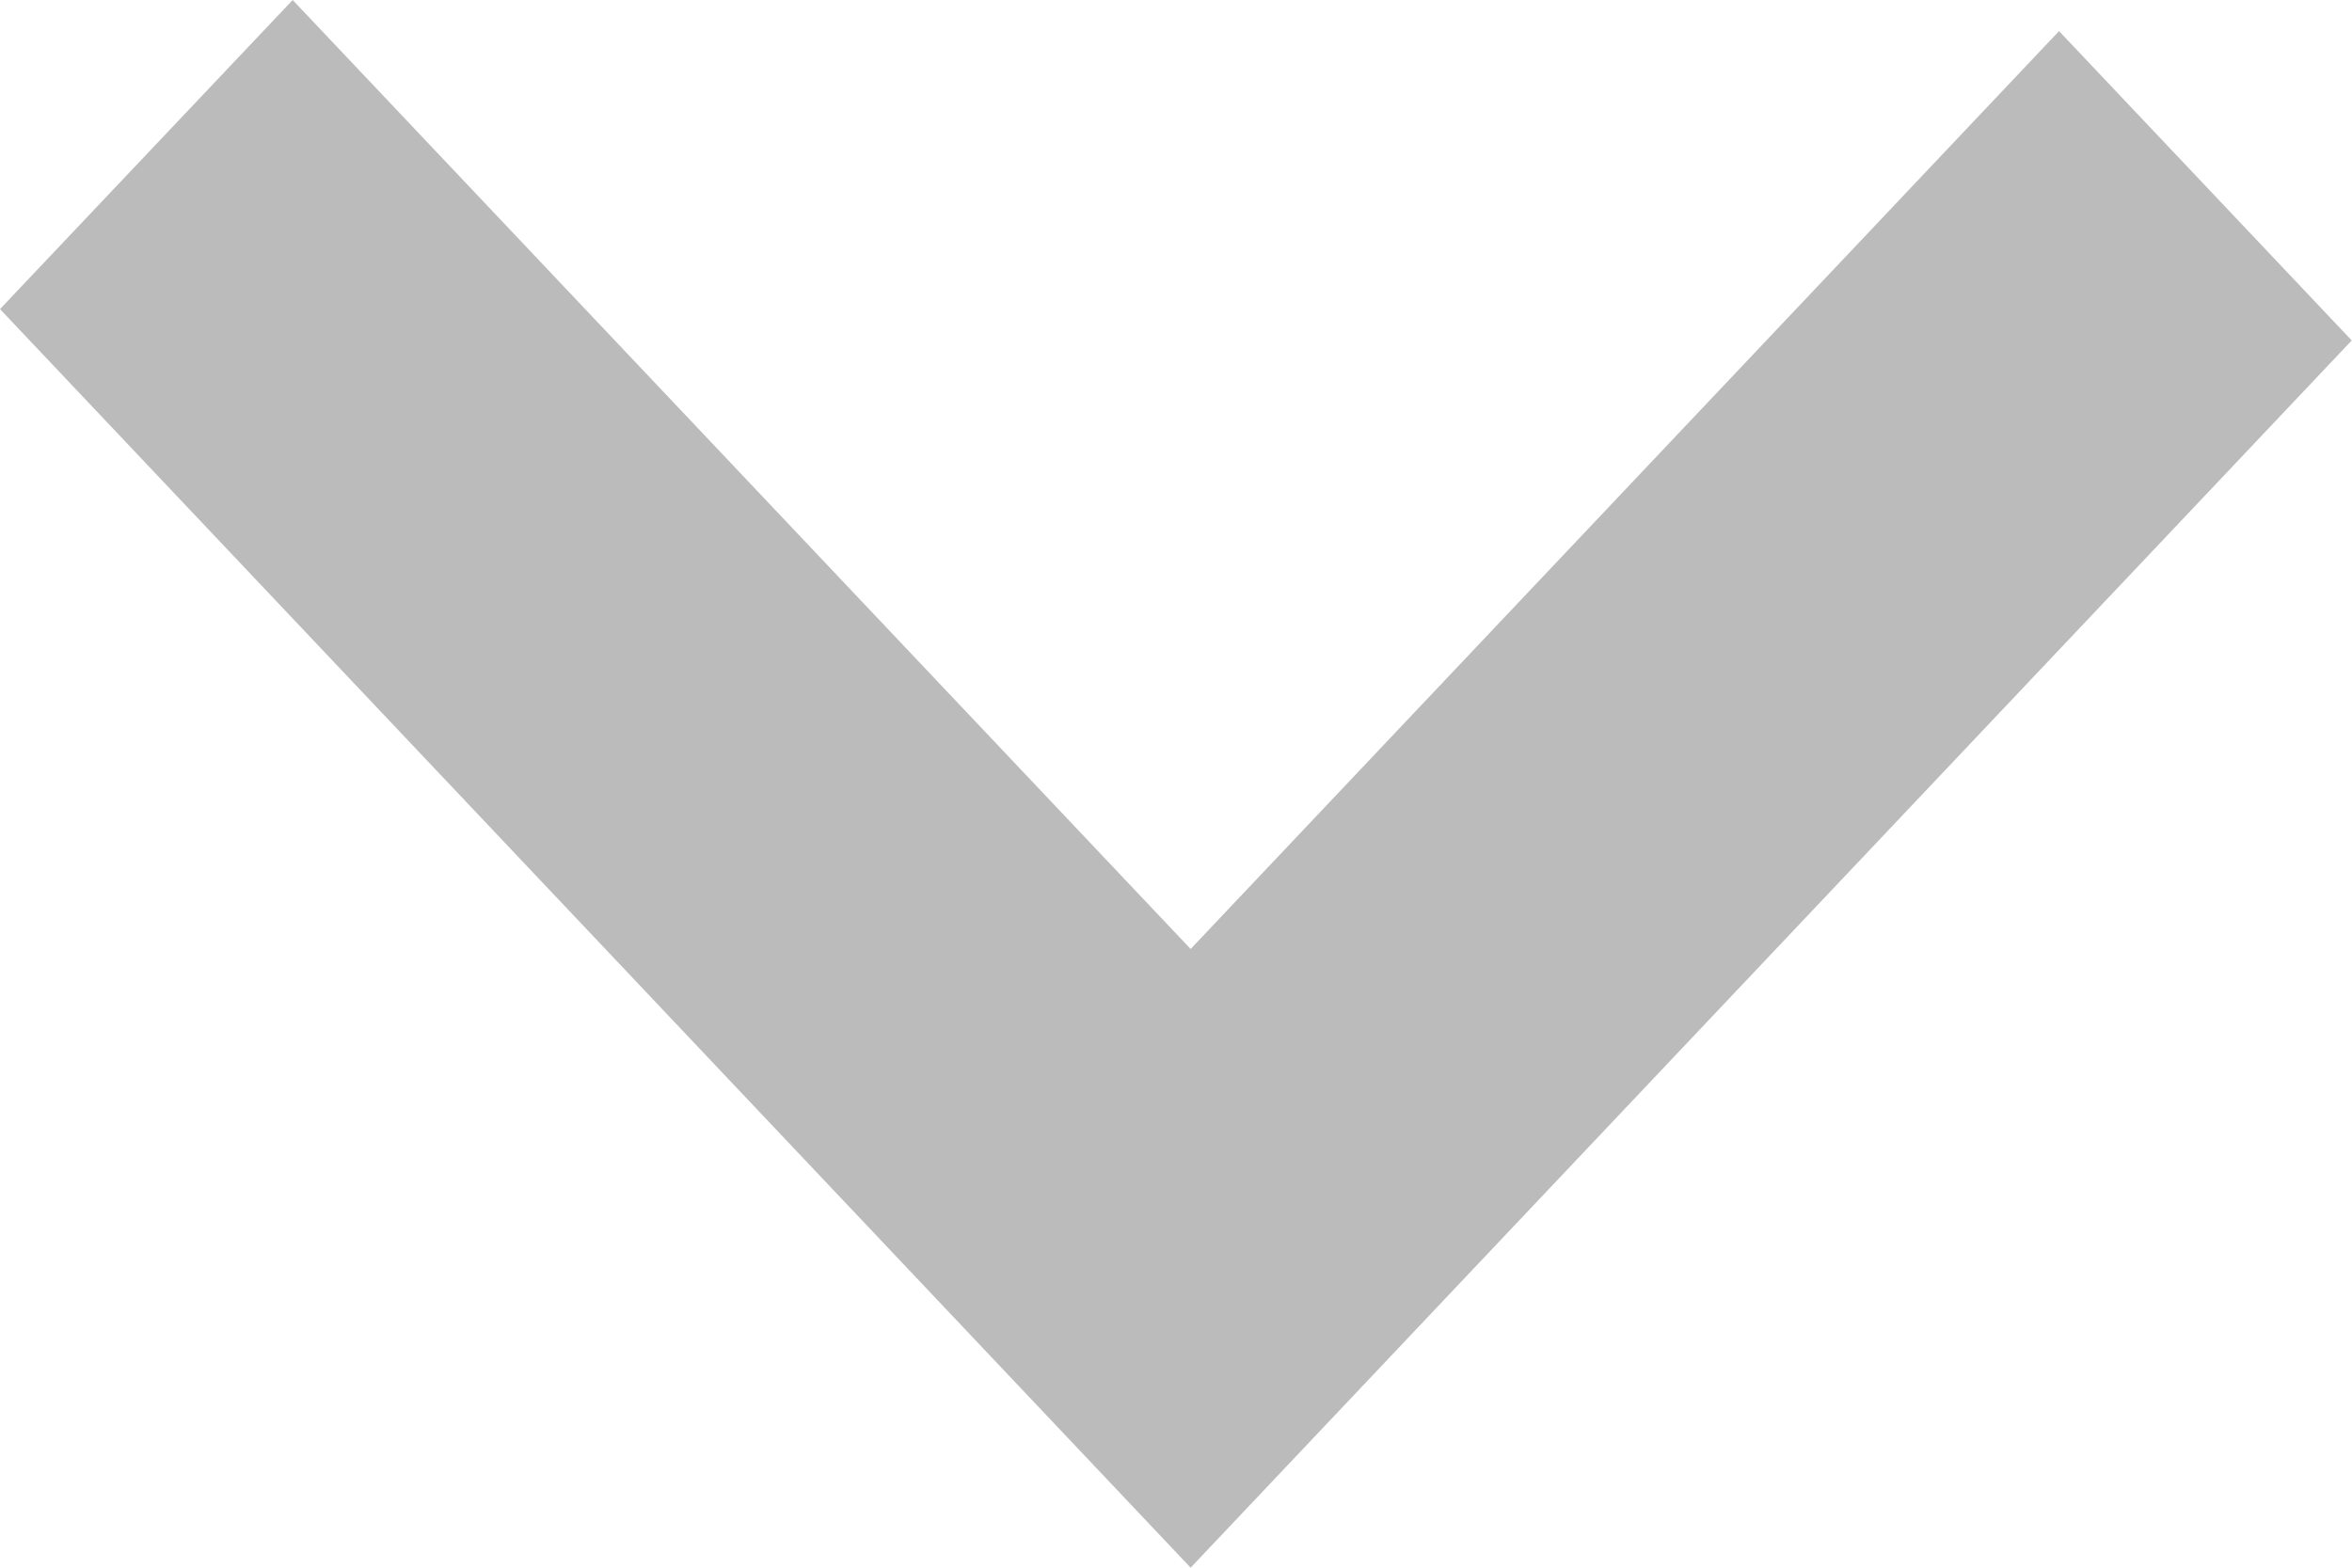 <?xml version="1.0" encoding="utf-8"?>
<!DOCTYPE svg PUBLIC "-//W3C//DTD SVG 1.1//EN" "http://www.w3.org/Graphics/SVG/1.1/DTD/svg11.dtd">
<svg version="1.1" baseProfile="full"
 xmlns="http://www.w3.org/2000/svg"
 xmlns:xlink="http://www.w3.org/1999/xlink"
 xmlns:ev="http://www.w3.org/2001/xml-events" 
  height="6px" 
  width="9px" 
>
<path fill="rgb( 187, 187, 187 )"
 d="M0,1.183 C0,1.183 4.556,6 4.556,6 C4.556,6 8.999,1.303 8.999,1.303 C8.999,1.303 7.879,0.119 7.879,0.119 C7.879,0.119 4.556,3.632 4.556,3.632 C4.556,3.632 1.12,0 1.12,0 C1.12,0 0,1.183 0,1.183 Z "/>
</svg>
